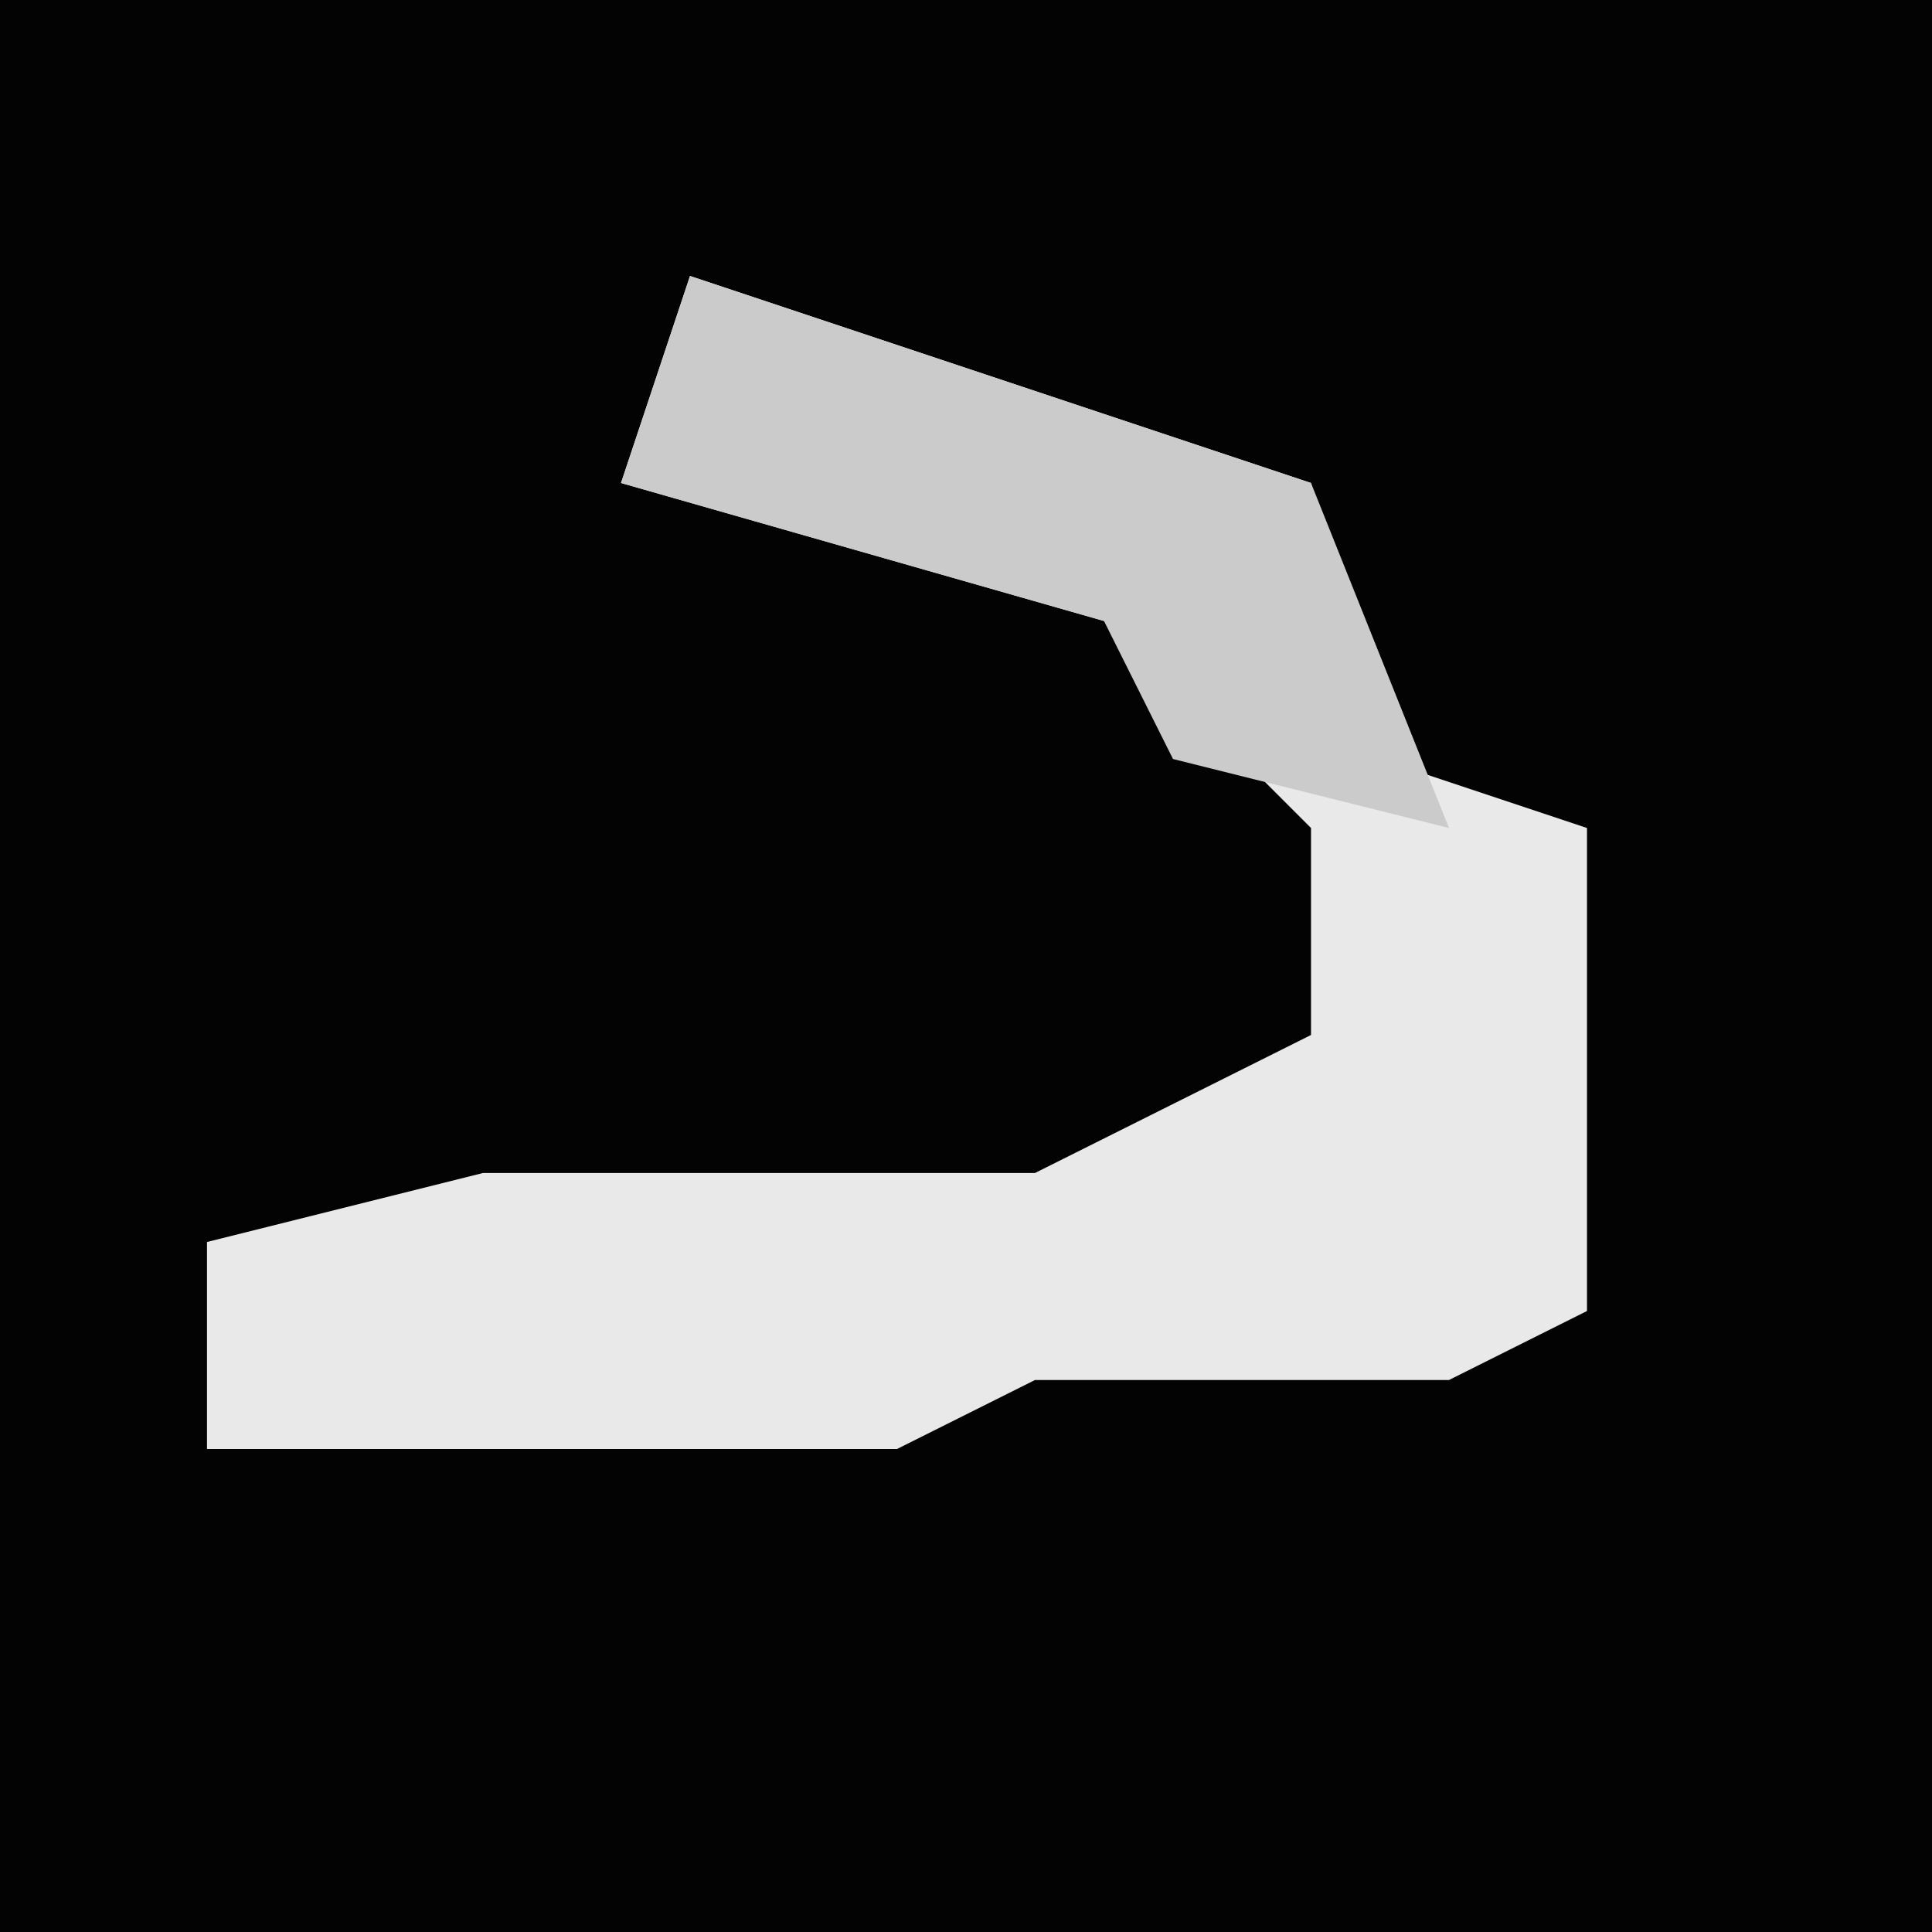 <?xml version="1.0" encoding="UTF-8"?>
<svg version="1.1" xmlns="http://www.w3.org/2000/svg" width="28" height="28">
<path d="M0,0 L28,0 L28,28 L0,28 Z " fill="#030303" transform="translate(0,0)"/>
<path d="M0,0 L9,3 L10,7 L13,8 L13,15 L11,16 L5,16 L3,17 L-7,17 L-7,14 L-3,13 L5,13 L9,11 L9,8 L6,5 L-1,3 Z " fill="#E9E9E9" transform="translate(10,4)"/>
<path d="M0,0 L9,3 L11,8 L7,7 L6,5 L-1,3 Z " fill="#CBCBCB" transform="translate(10,4)"/>
</svg>
